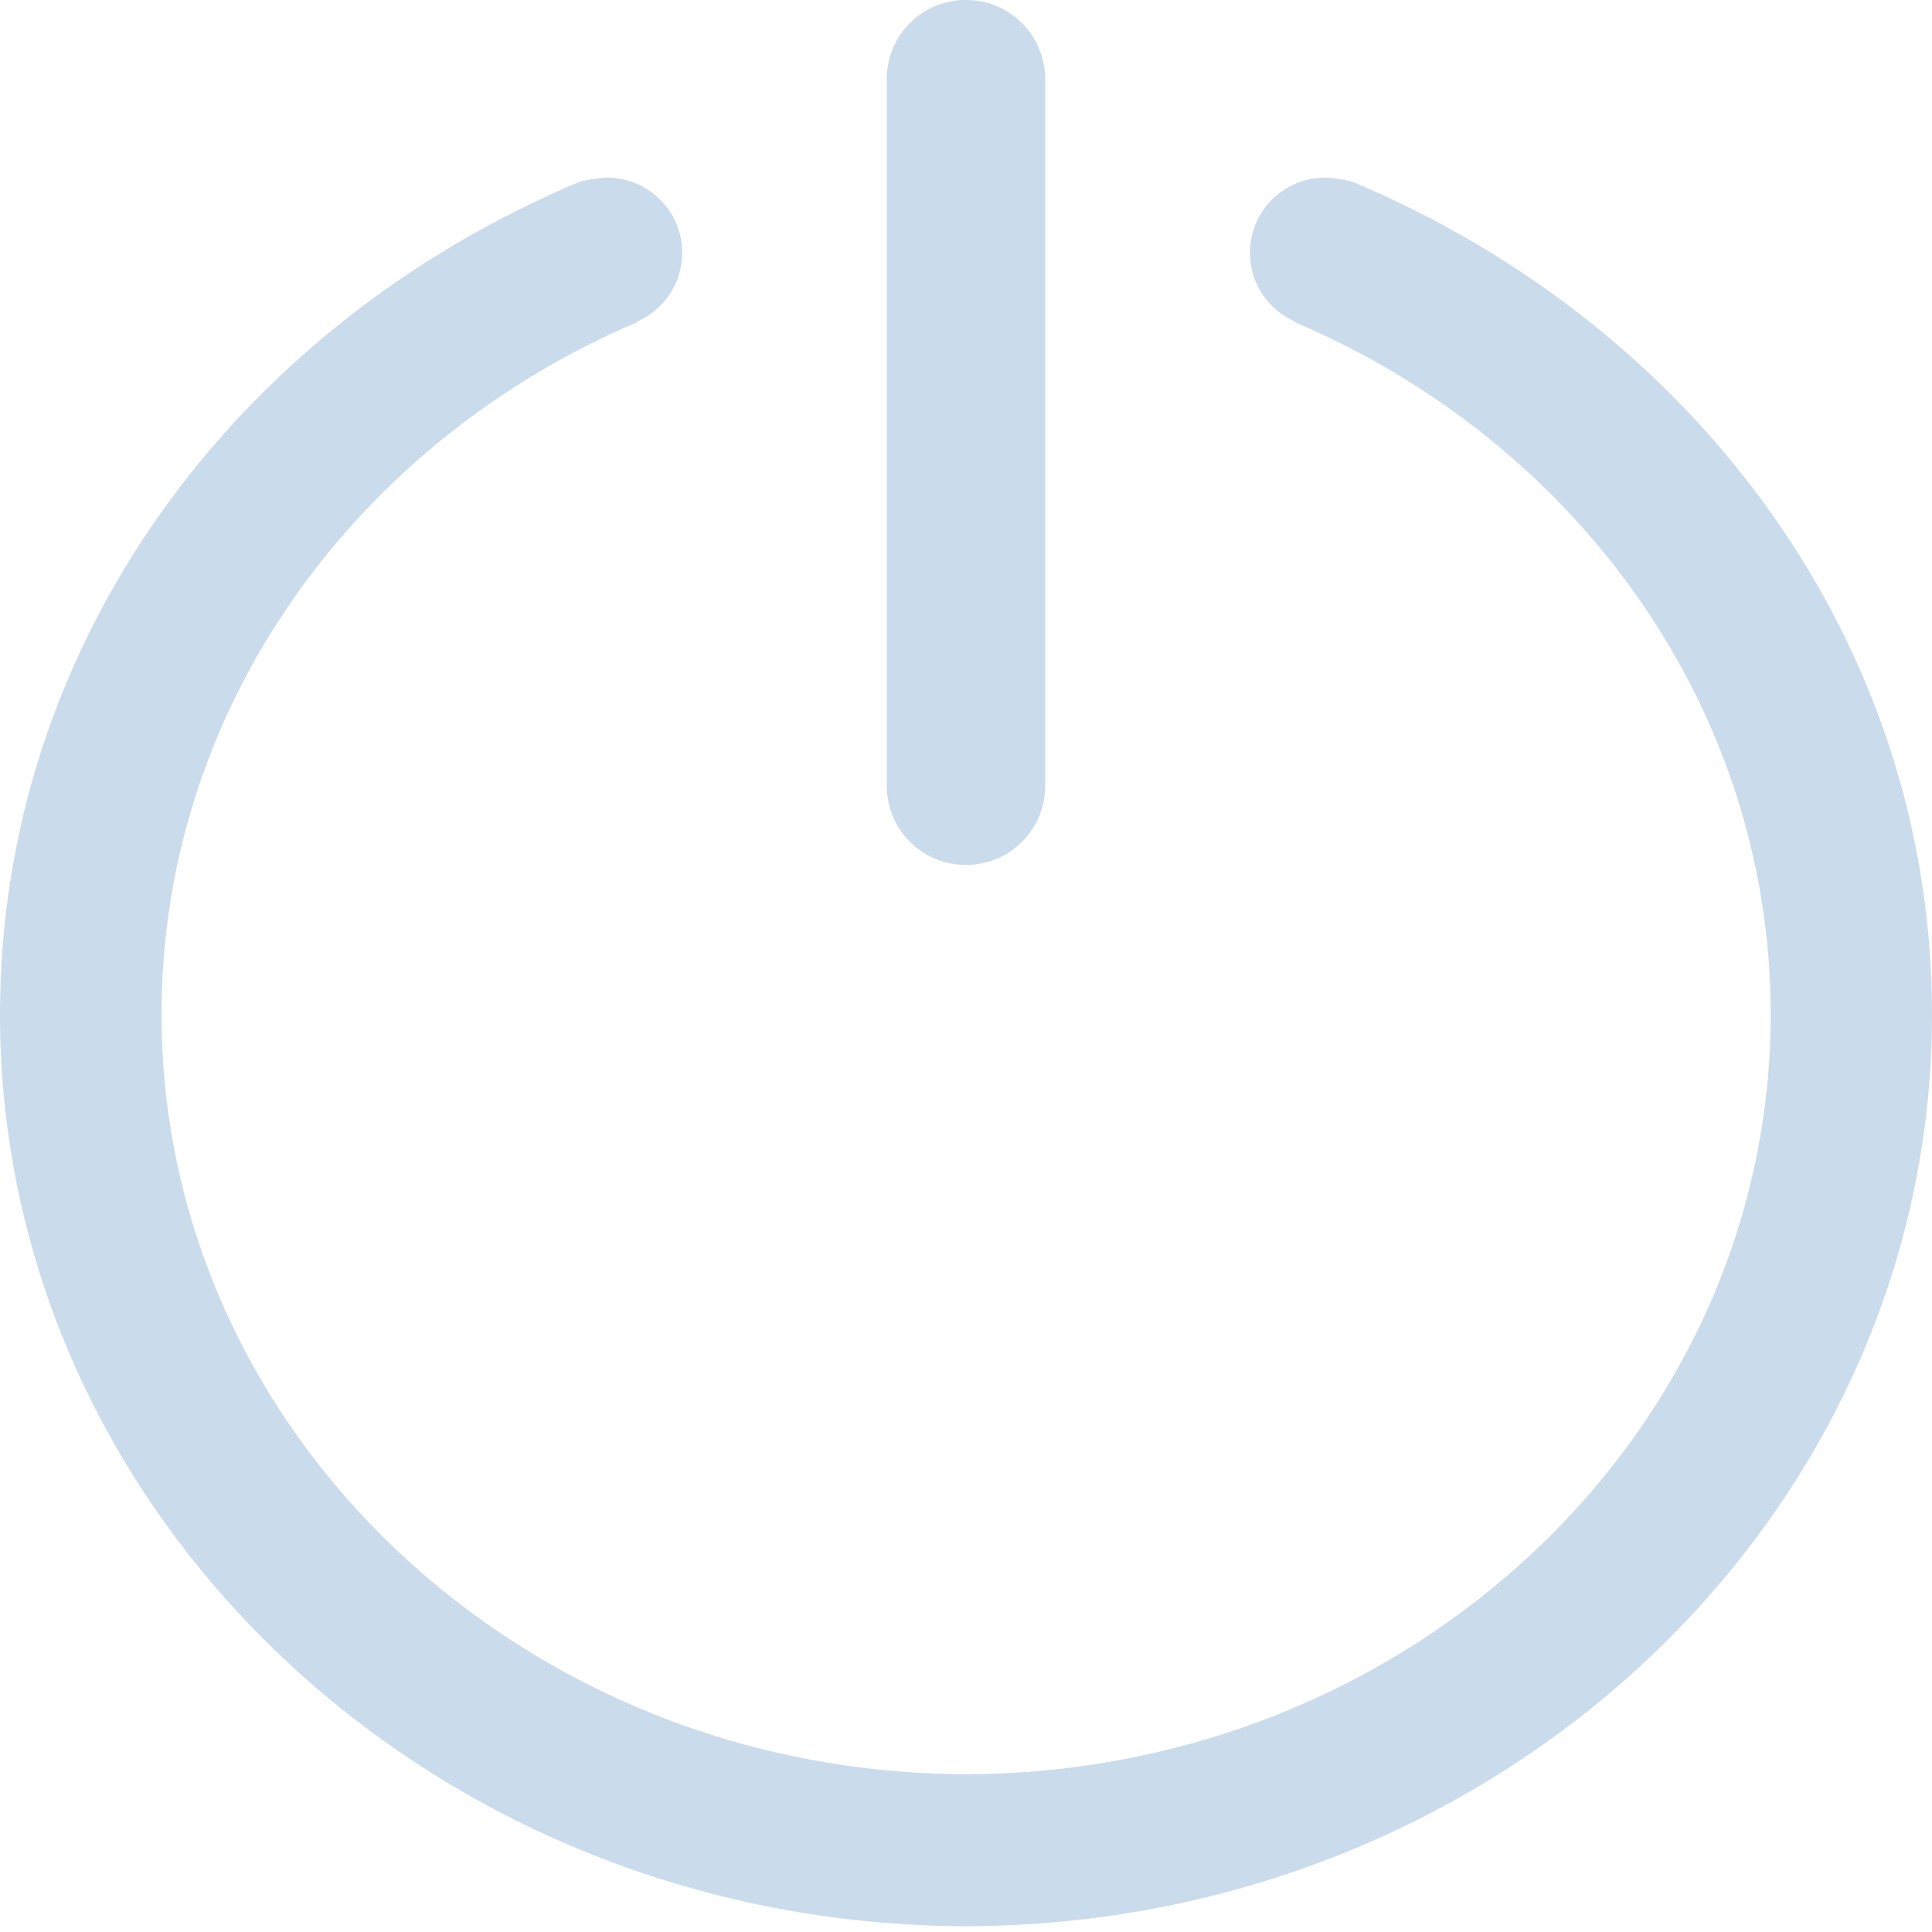 <?xml version="1.0" encoding="utf-8"?>
<!-- Generator: Adobe Illustrator 16.0.0, SVG Export Plug-In . SVG Version: 6.00 Build 0)  -->
<!DOCTYPE svg PUBLIC "-//W3C//DTD SVG 1.1//EN" "http://www.w3.org/Graphics/SVG/1.1/DTD/svg11.dtd">
<svg version="1.1" id="Layer_1" xmlns="http://www.w3.org/2000/svg" xmlns:xlink="http://www.w3.org/1999/xlink" x="0px" y="0px"
	 width="18px" height="18px" viewBox="0 0 18 18" enable-background="new 0 0 18 18" xml:space="preserve">
<path fill="#CADBEC" d="M9.738,0.747C9.741,0.336,9.416,0.003,9.007,0c-0.41-0.005-0.742,0.323-0.745,0.732l0,6.579
	C8.258,7.723,8.583,8.055,8.992,8.058c0.41,0.006,0.743-0.323,0.746-0.732L9.738,0.747z"/>
<path fill-rule="evenodd" clip-rule="evenodd" fill="#CADBEC" d="M12.598,1.692c-0.014-0.006-0.178-0.037-0.252-0.037
	c-0.387,0-0.701,0.314-0.701,0.701c0,0.287,0.174,0.533,0.422,0.641c0,0.001-0.002,0.005-0.002,0.005
	c2.61,1.11,4.432,3.579,4.432,6.448c0,3.899-3.359,7.07-7.496,7.08c-4.137-0.01-7.496-3.181-7.496-7.08
	c0-2.869,1.821-5.337,4.431-6.448c0,0-0.001-0.004-0.001-0.005c0.247-0.108,0.421-0.354,0.421-0.641
	c0-0.387-0.314-0.701-0.701-0.701c-0.074,0-0.238,0.031-0.252,0.037C2.178,3.047,0,6.008,0,9.45c0,4.677,4.031,8.48,8.991,8.496
	v0.001c0.001,0,0.002,0,0.004,0l0,0C8.997,17.946,8.998,17.946,9,17.946s0.003,0,0.005,0.001l0,0c0.001,0,0.003,0,0.004,0v-0.001
	C13.969,17.931,18,14.127,18,9.45C18,6.008,15.821,3.047,12.598,1.692z"/>
</svg>
